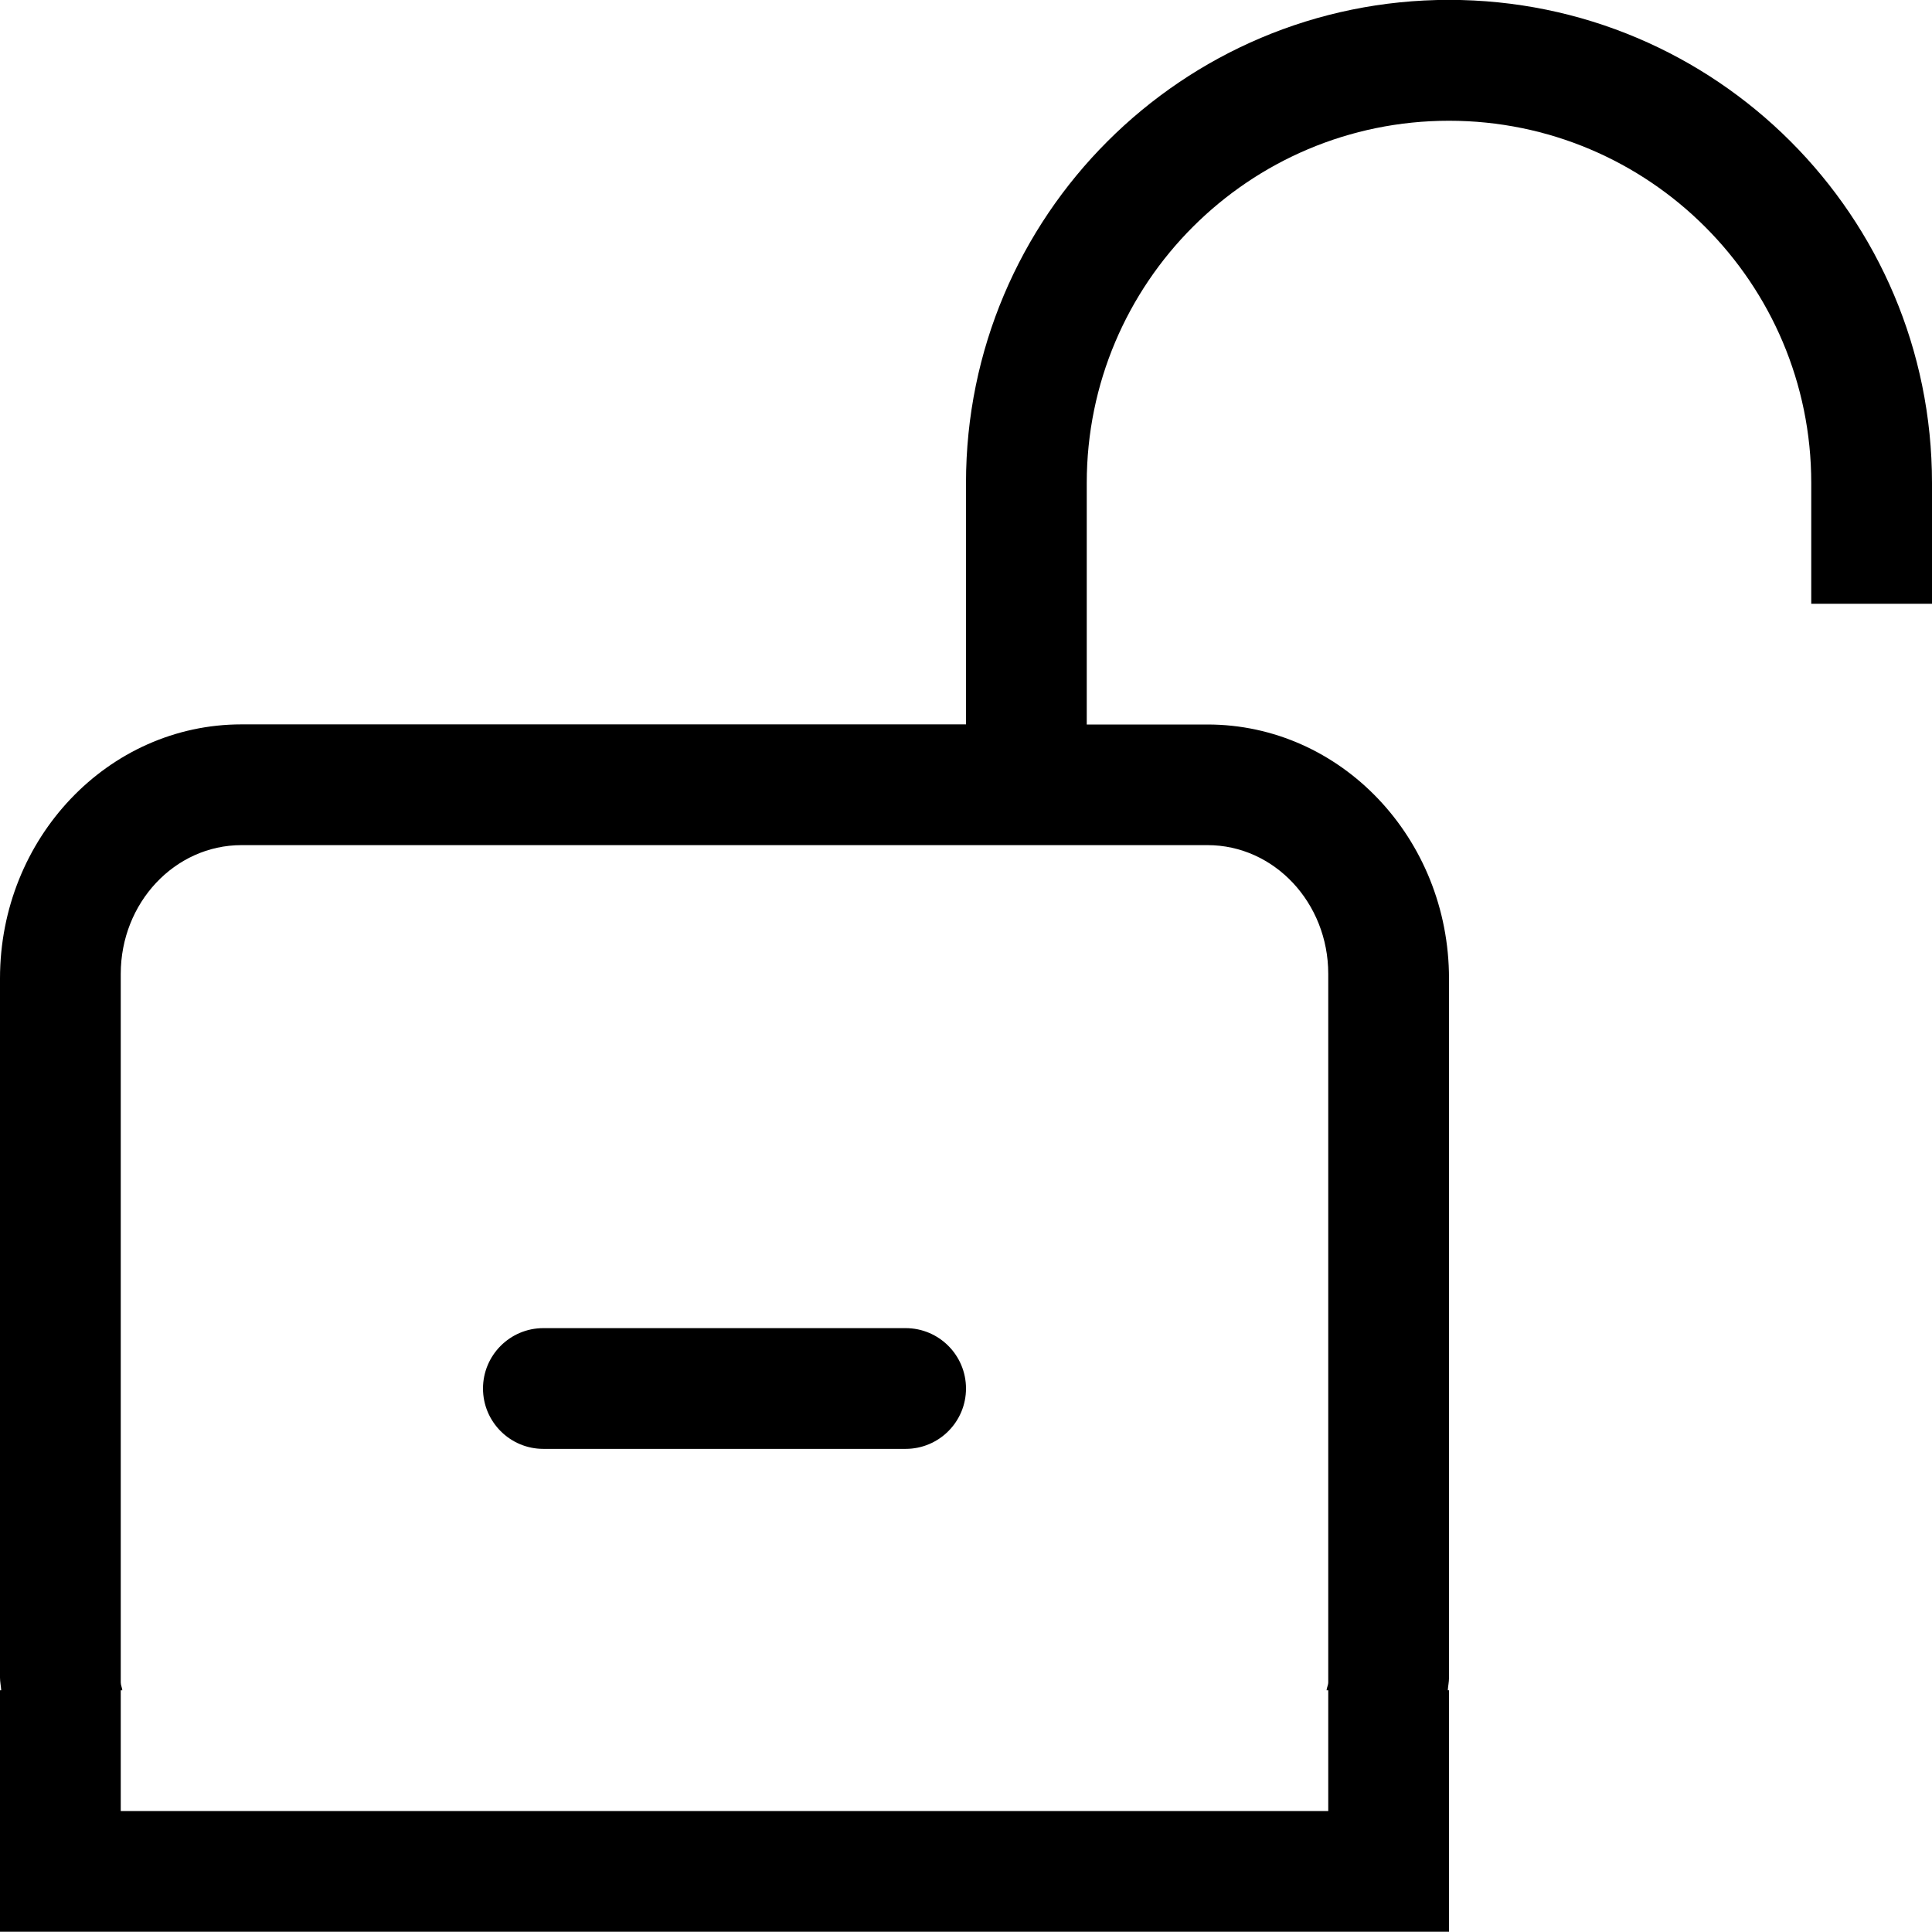 <?xml version="1.0" encoding="iso-8859-1"?>
<!-- Generator: Adobe Illustrator 16.0.0, SVG Export Plug-In . SVG Version: 6.00 Build 0)  -->
<!DOCTYPE svg PUBLIC "-//W3C//DTD SVG 1.1//EN" "http://www.w3.org/Graphics/SVG/1.1/DTD/svg11.dtd">
<svg version="1.1" xmlns="http://www.w3.org/2000/svg" xmlns:xlink="http://www.w3.org/1999/xlink" x="0px" y="0px" width="16px"
	 height="16px" viewBox="0 0 16 16" style="enable-background:new 0 0 16 16;" xml:space="preserve">
<g id="_x33_8-user_-_password_unlock" style="enable-background:new    ;">
	<path d="M4.5,11.999h3c0.276,0,0.5-0.224,0.5-0.5s-0.224-0.5-0.5-0.5h-3c-0.276,0-0.5,0.224-0.5,0.5S4.224,11.999,4.5,11.999z
		 M12-0.001c-2.209,0-4,1.791-4,4v2H2c-1.104,0-2,0.942-2,2.104v5.79c0,0.036,0.008,0.07,0.01,0.105H0v2h12v-2h-0.01
		C11.992,13.964,12,13.93,12,13.894v-0.395v-1V8.104c0-1.162-0.896-2.104-2-2.104H9v-2c0-1.657,1.344-3,3-3s3,1.343,3,3v1h1v-1
		C16,1.79,14.209-0.001,12-0.001z M10,6.999c0.553,0,1,0.478,1,1.066v5.867c0,0.023-0.012,0.043-0.014,0.066H11v1H1v-1h0.013
		C1.011,13.976,1,13.956,1,13.933V8.065c0-0.589,0.448-1.066,1-1.066H10z"/>
</g>
<g id="Layer_1">
</g>
</svg>
